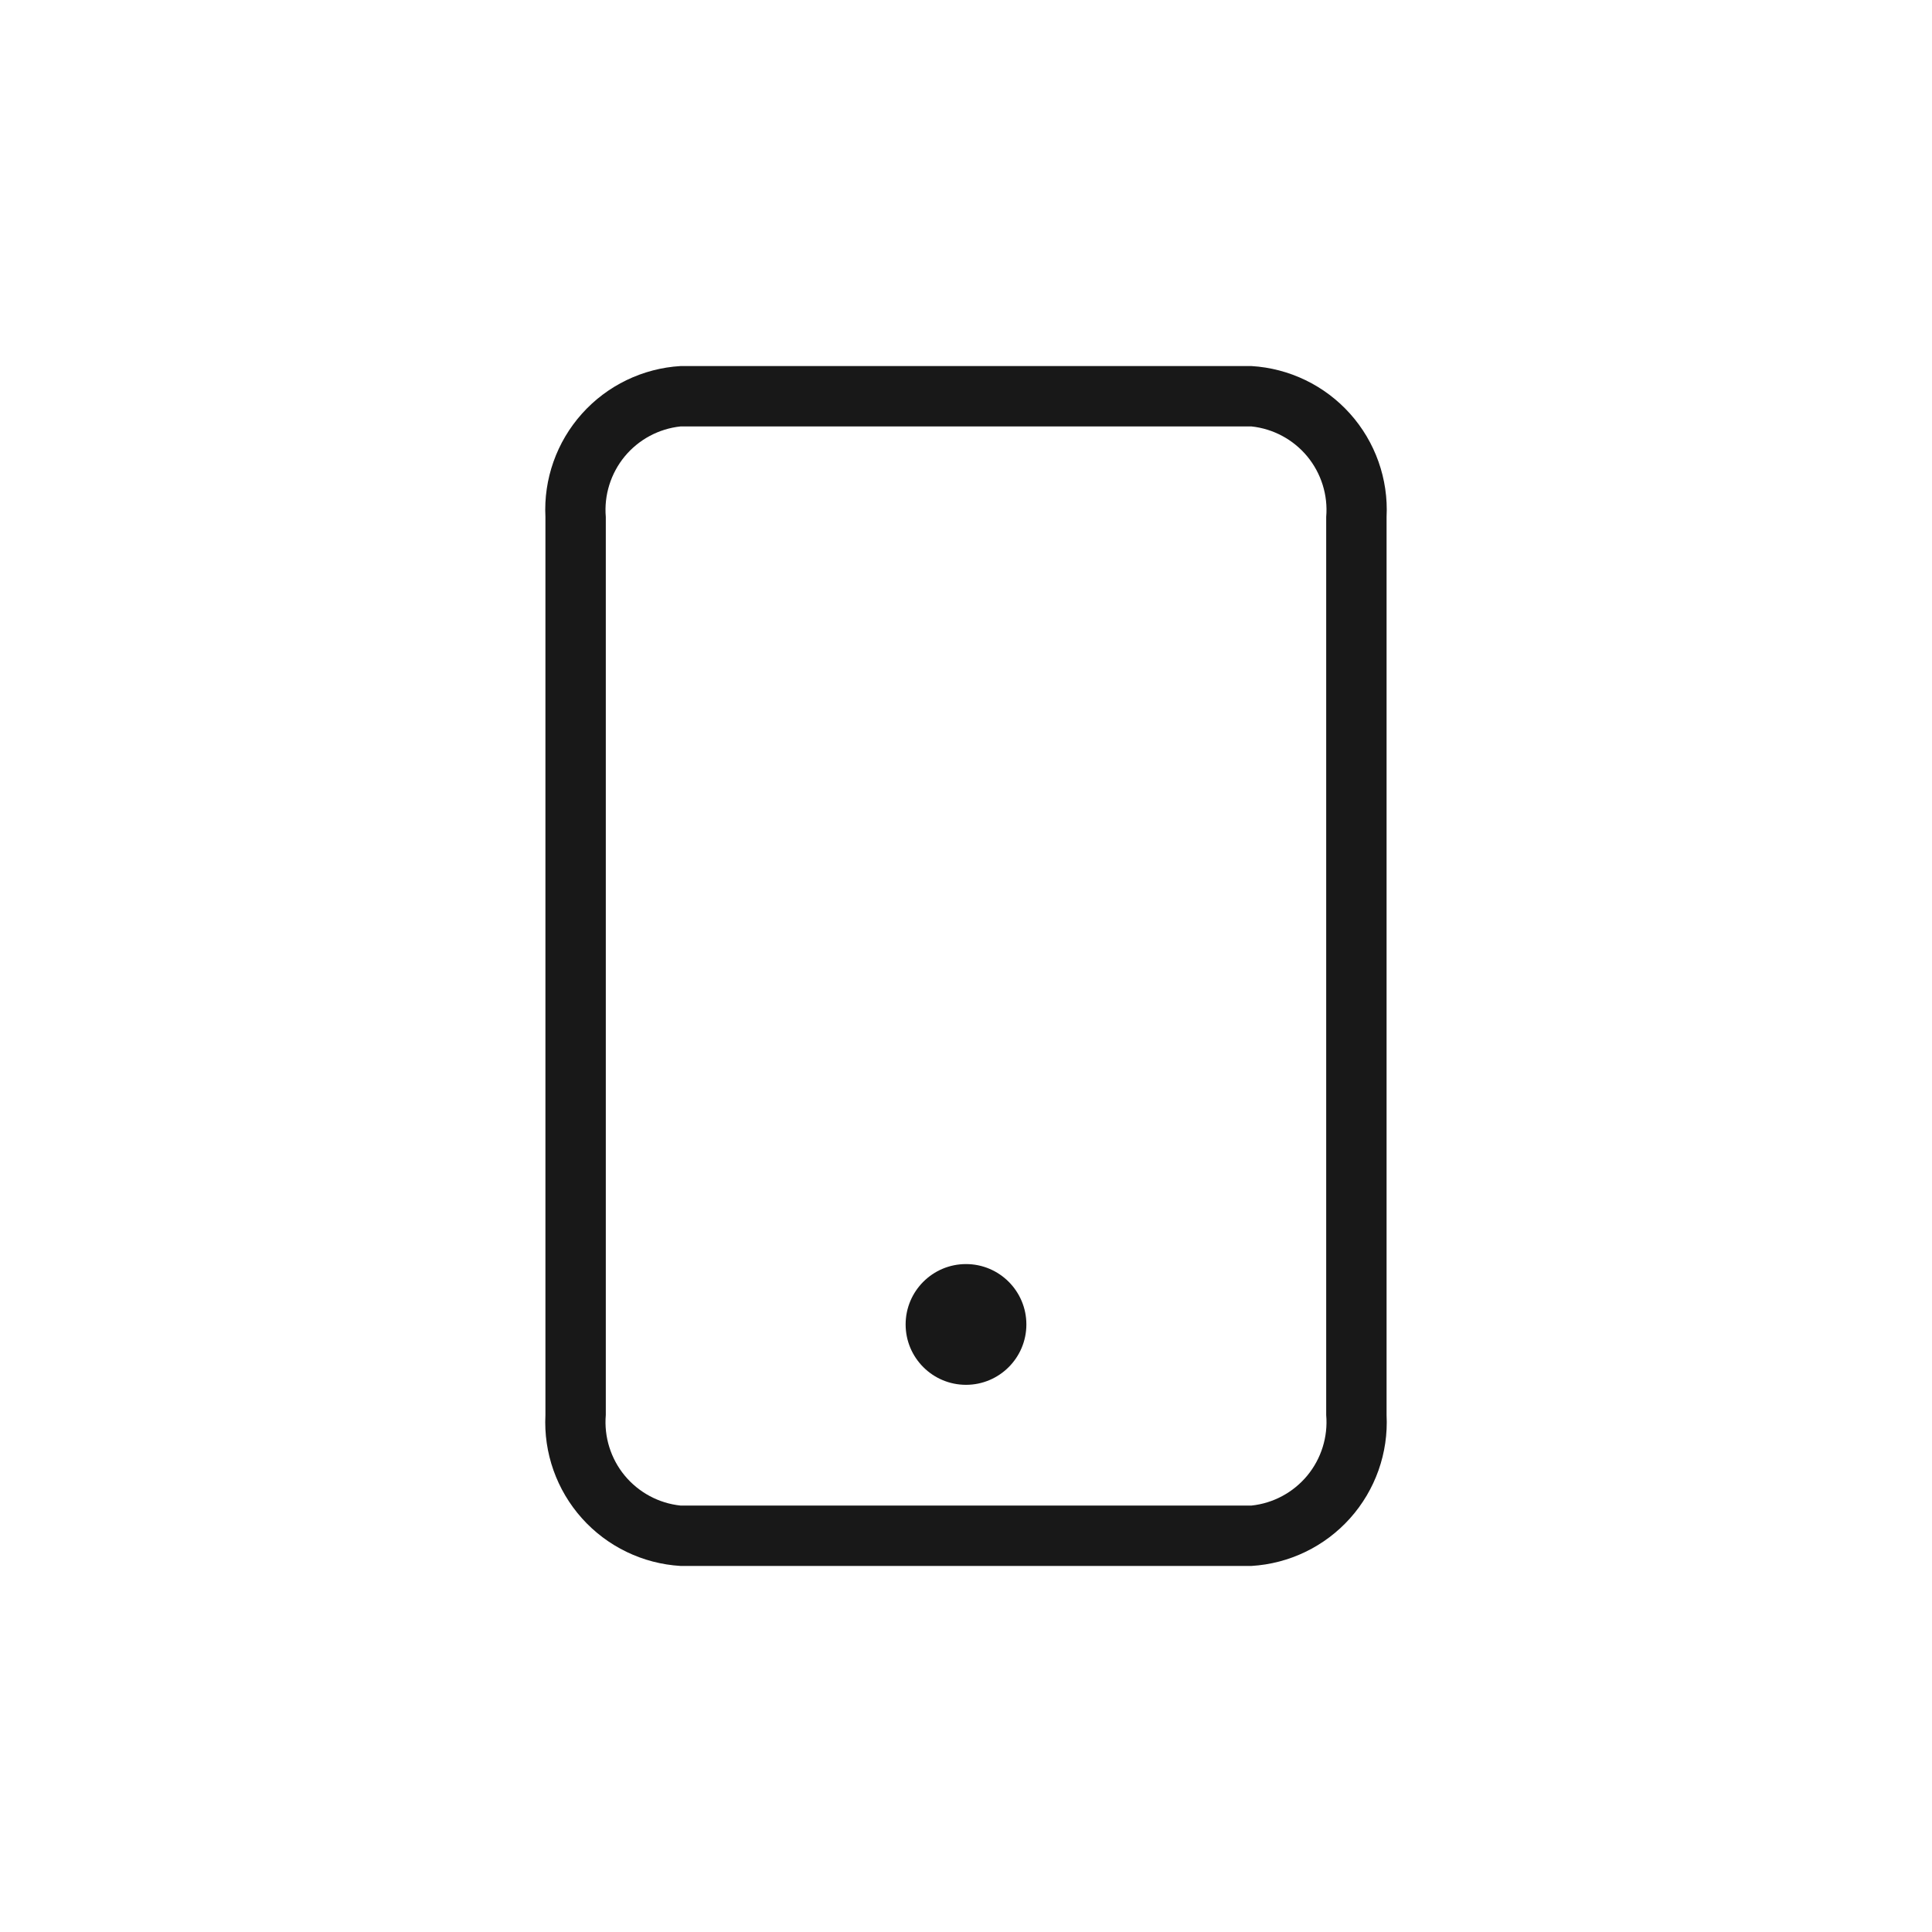 <svg width="32" height="32" viewBox="0 0 32 32" fill="none" xmlns="http://www.w3.org/2000/svg">
<path d="M16 22.937C16.552 22.937 17 22.489 17 21.937C17 21.385 16.552 20.937 16 20.937C15.448 20.937 15 21.385 15 21.937C15 22.489 15.448 22.937 16 22.937Z" fill="#181818"/>
<path d="M20.727 25.937H11.273C10.646 25.9 10.058 25.616 9.639 25.148C9.22 24.68 9.002 24.065 9.034 23.437V8.563C9.002 7.935 9.22 7.32 9.639 6.852C10.058 6.384 10.646 6.1 11.273 6.063H20.727C21.354 6.1 21.942 6.384 22.361 6.852C22.78 7.32 22.998 7.935 22.966 8.563V23.437C22.998 24.065 22.78 24.68 22.361 25.148C21.942 25.616 21.354 25.9 20.727 25.937ZM11.273 7.063C10.911 7.101 10.579 7.28 10.347 7.56C10.116 7.841 10.003 8.201 10.034 8.563V23.437C10.003 23.799 10.116 24.16 10.347 24.44C10.579 24.72 10.911 24.899 11.273 24.937H20.727C21.089 24.899 21.421 24.72 21.653 24.44C21.884 24.16 21.997 23.799 21.966 23.437V8.563C21.997 8.201 21.884 7.841 21.653 7.56C21.421 7.28 21.089 7.101 20.727 7.063H11.273Z" fill="#181818"/>
</svg>
